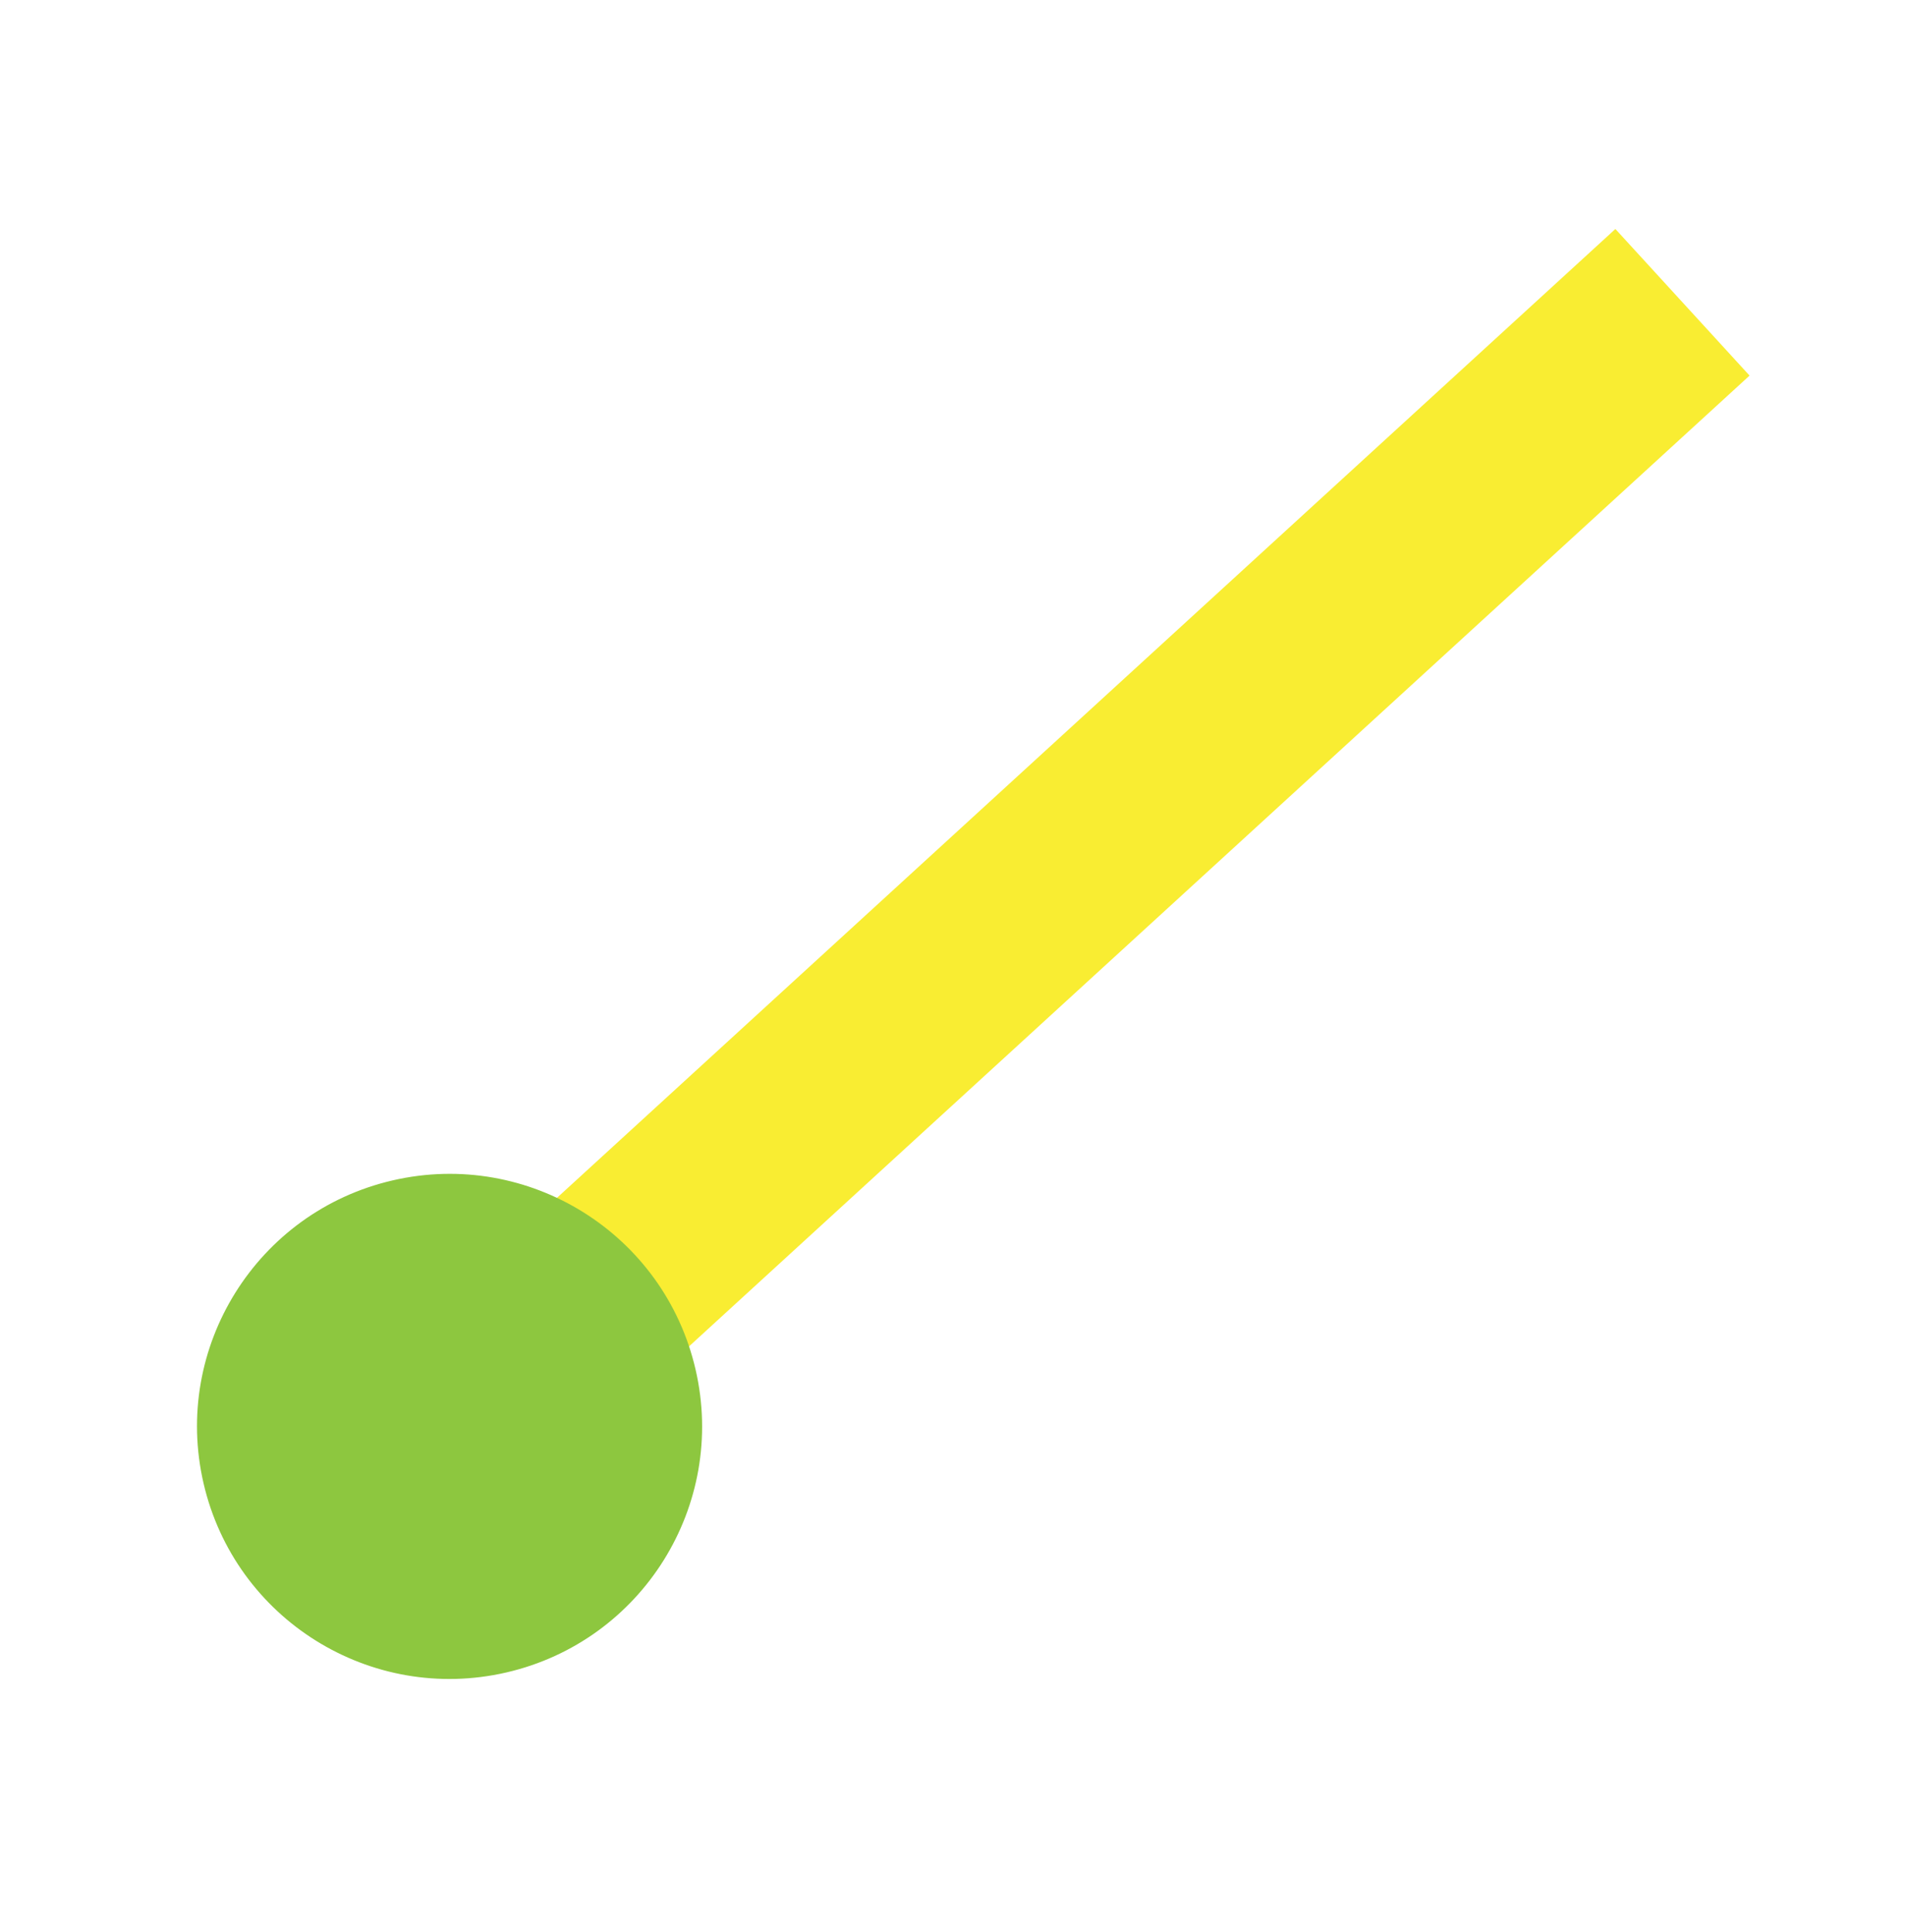 <svg width="221" height="224" viewBox="0 0 221 224" fill="none" xmlns="http://www.w3.org/2000/svg">
<g clip-path="url(#clip0_349_6819)">
<rect x="59.167" y="143.838" width="173.71" height="23.043" transform="rotate(-42.469 59.167 143.838)" fill="#F9ED32"/>
<circle cx="52.126" cy="165.385" r="29.278" transform="rotate(-13.008 52.126 165.385)" fill="#8DC73F"/>
</g>
<defs>
<clipPath id="clip0_349_6819">
<rect width="221" height="224" fill="white"/>
</clipPath>
</defs>
</svg>
